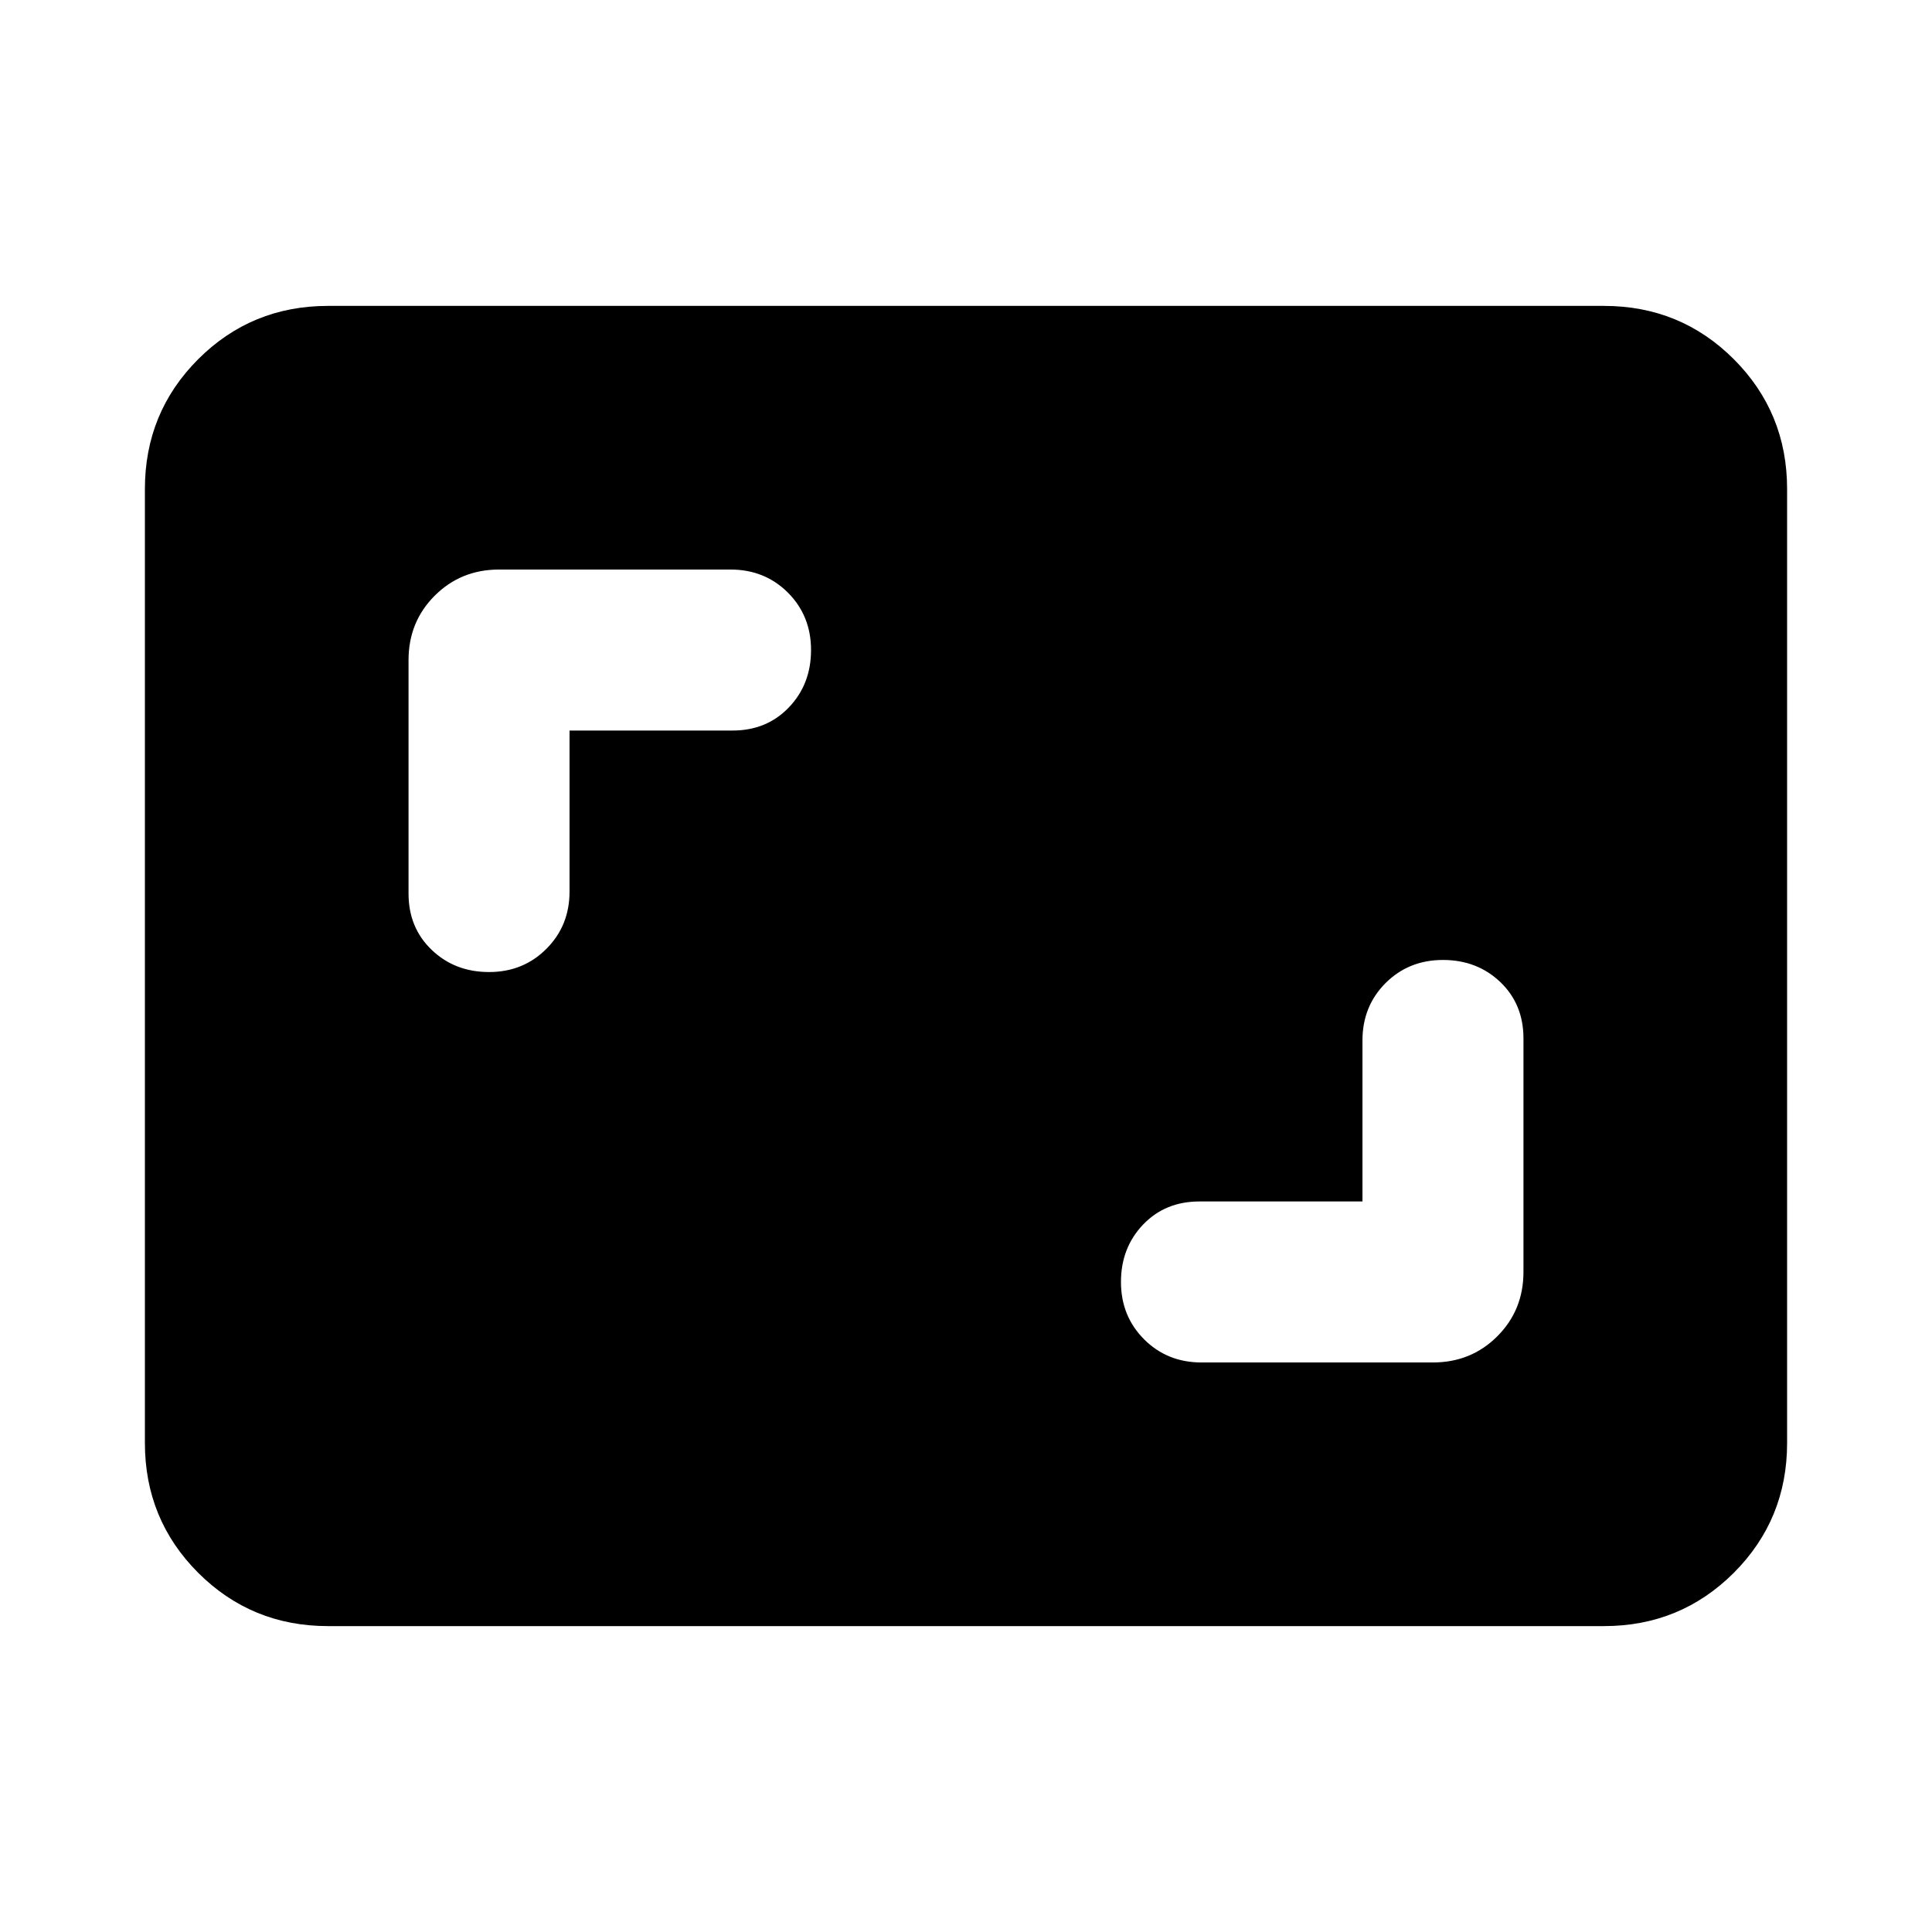 <svg xmlns="http://www.w3.org/2000/svg" height="24" width="24"><path d="M6.075 12.075Q6.5 12.075 6.787 11.787Q7.075 11.5 7.075 11.075V9.075H9.1Q9.525 9.075 9.8 8.787Q10.075 8.5 10.075 8.075Q10.075 7.65 9.788 7.362Q9.5 7.075 9.075 7.075H6.2Q5.725 7.075 5.4 7.4Q5.075 7.725 5.075 8.2V11.1Q5.075 11.525 5.363 11.8Q5.65 12.075 6.075 12.075ZM14.925 16.925H17.8Q18.275 16.925 18.6 16.6Q18.925 16.275 18.925 15.8V12.9Q18.925 12.475 18.638 12.2Q18.35 11.925 17.925 11.925Q17.5 11.925 17.212 12.212Q16.925 12.5 16.925 12.925V14.925H14.9Q14.475 14.925 14.2 15.212Q13.925 15.5 13.925 15.925Q13.925 16.35 14.213 16.638Q14.5 16.925 14.925 16.925ZM4.075 20.2Q3.125 20.2 2.462 19.538Q1.8 18.875 1.8 17.925V6.075Q1.8 5.125 2.462 4.462Q3.125 3.8 4.075 3.8H19.925Q20.875 3.8 21.538 4.462Q22.2 5.125 22.2 6.075V17.925Q22.2 18.875 21.538 19.538Q20.875 20.2 19.925 20.2Z"/></svg>